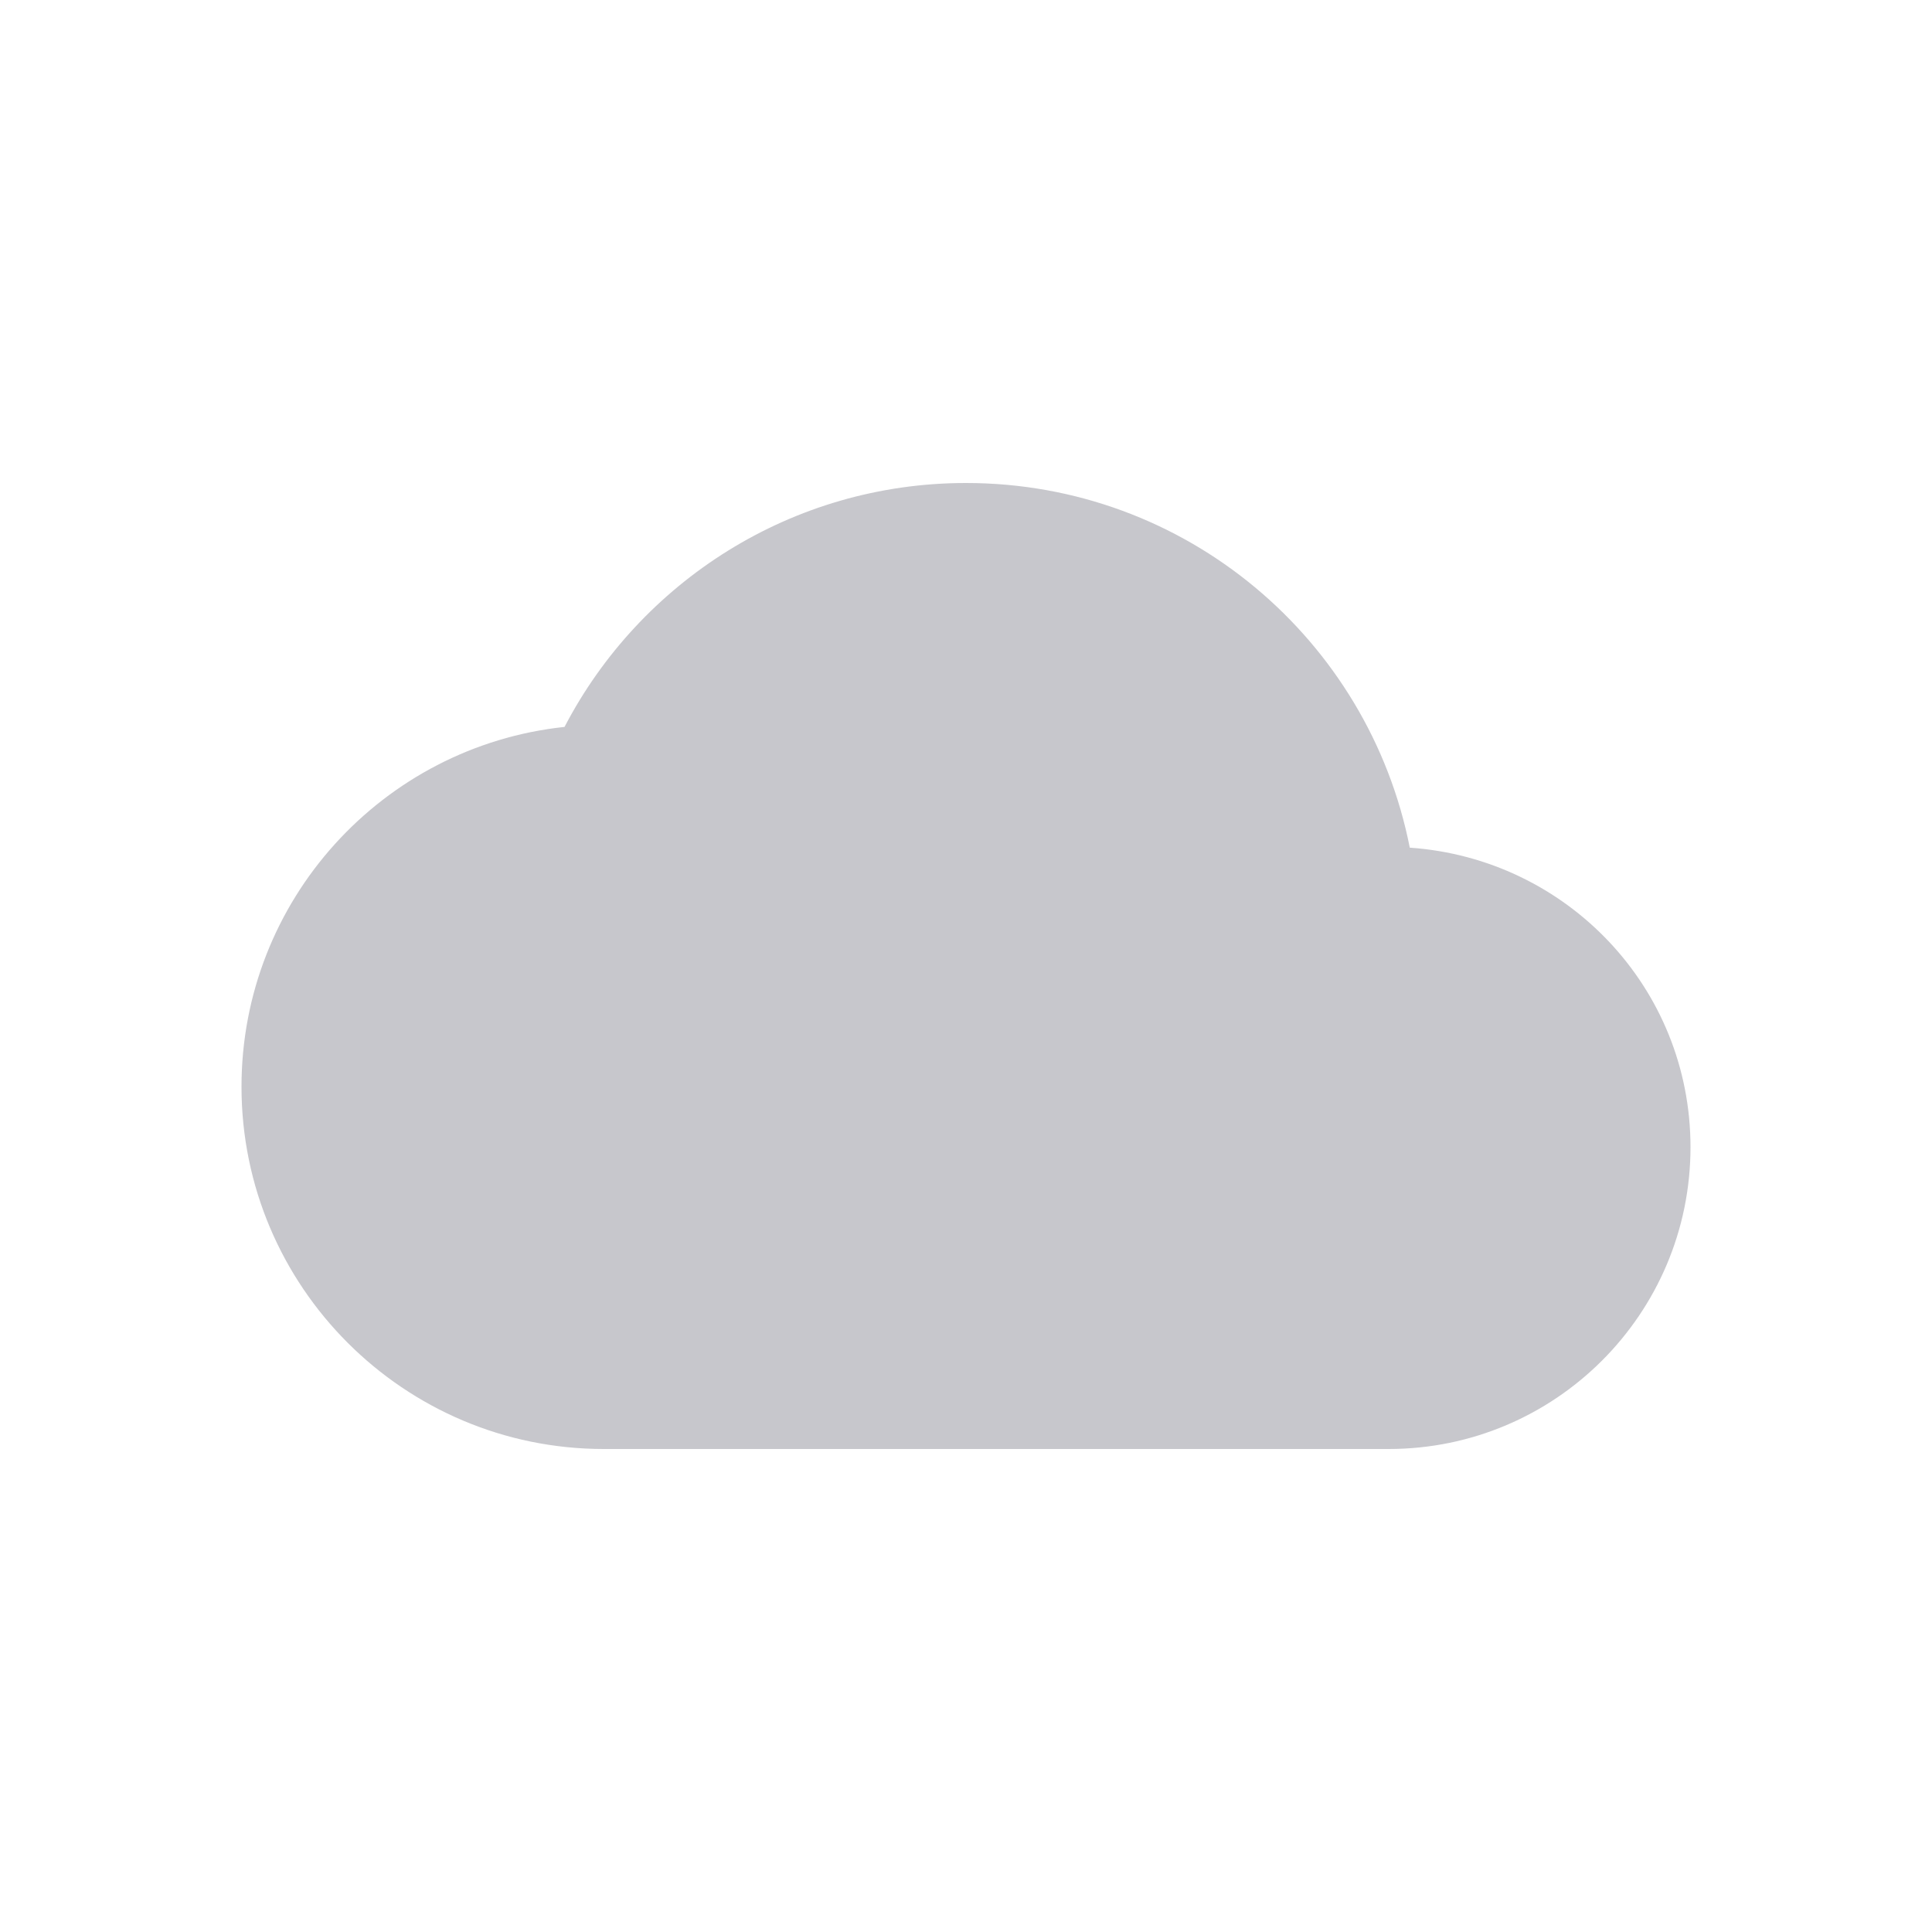 <svg width="40" height="40" viewBox="0 0 40 40" fill="none" xmlns="http://www.w3.org/2000/svg">
<path d="M29.188 17.55C28.337 13.238 24.55 10 20 10C16.387 10 13.25 12.05 11.688 15.05C7.925 15.45 5 18.637 5 22.5C5 26.637 8.363 30 12.5 30H28.75C32.2 30 35 27.2 35 23.75C35 20.45 32.438 17.775 29.188 17.55Z" fill="#C7C7CC"/>
</svg>
